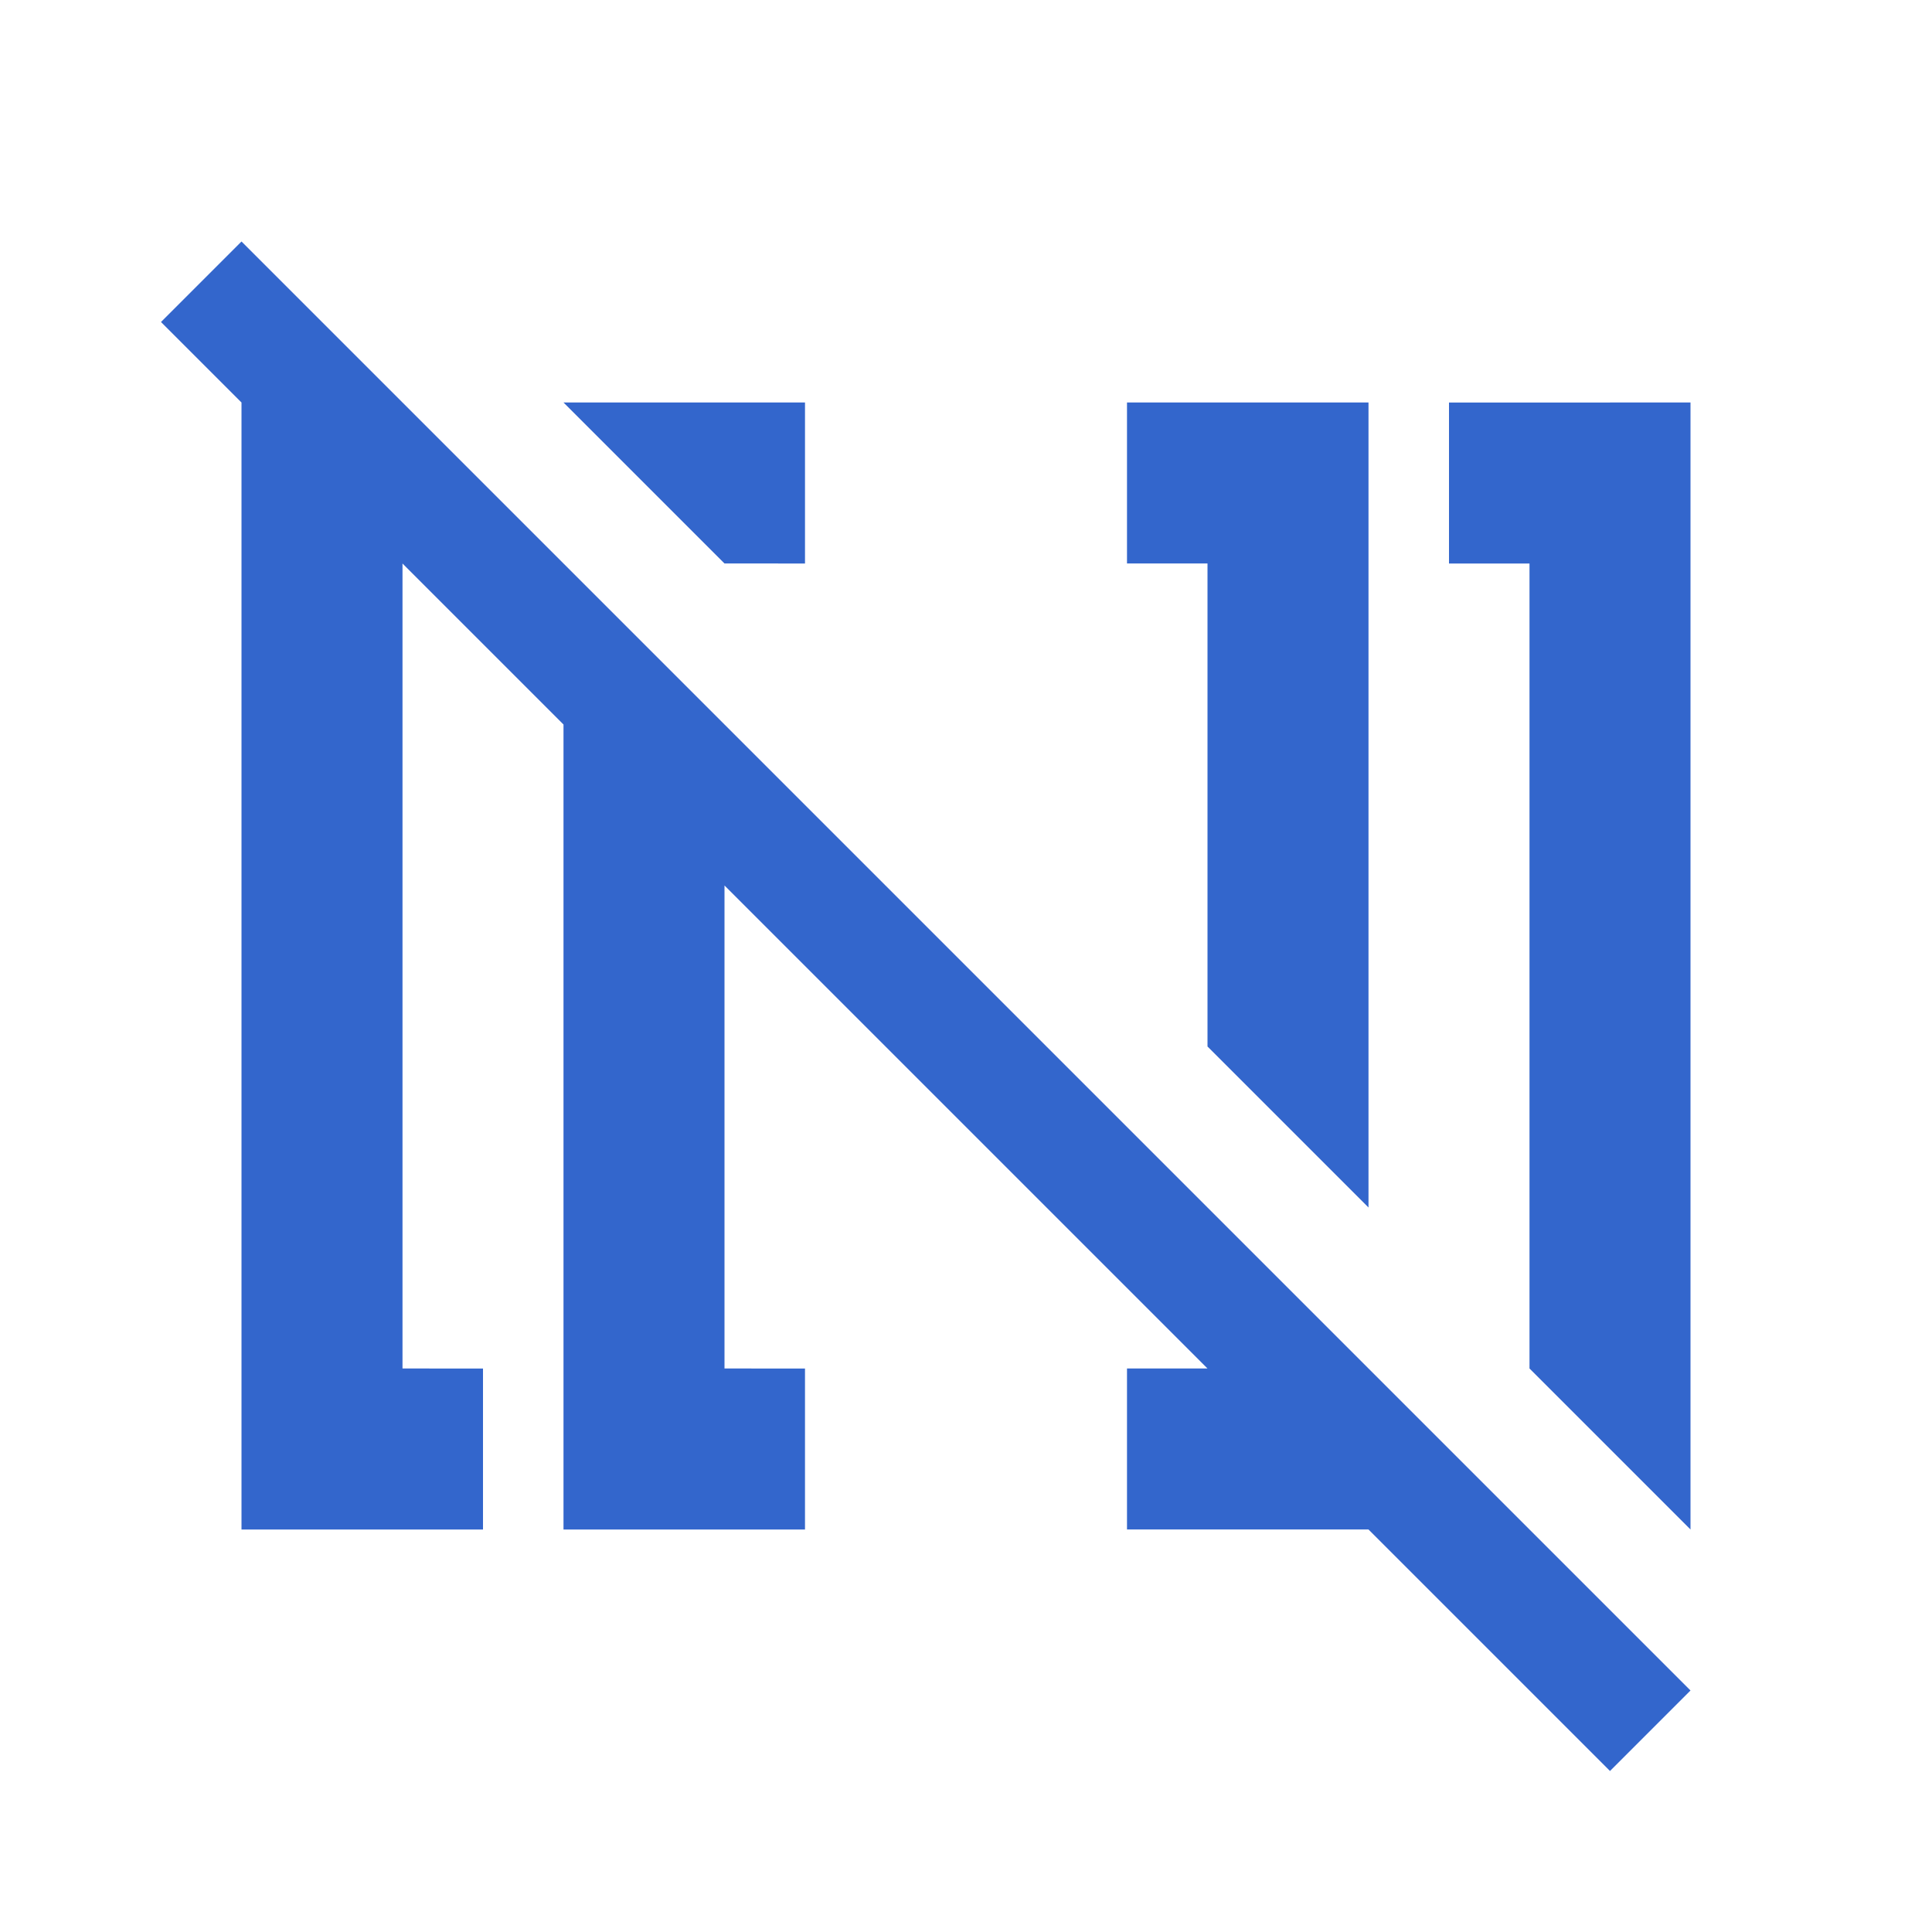 <svg xmlns="http://www.w3.org/2000/svg" width="24" height="24" viewBox="0 0 24 24"><g fill="#36c"><path id="noWikiText-rtl" d="M15 13l2 2V5h-3v2h1zM3 3L2 4l1 1v14h3v-2H5V7l2 2v10h3v-2H9v-6l6 6h-1v2h3l3 3 1-1-3-3zm7 4V5H7l2 2zm8-2v2h1v10l2 2V5z"/></g></svg>